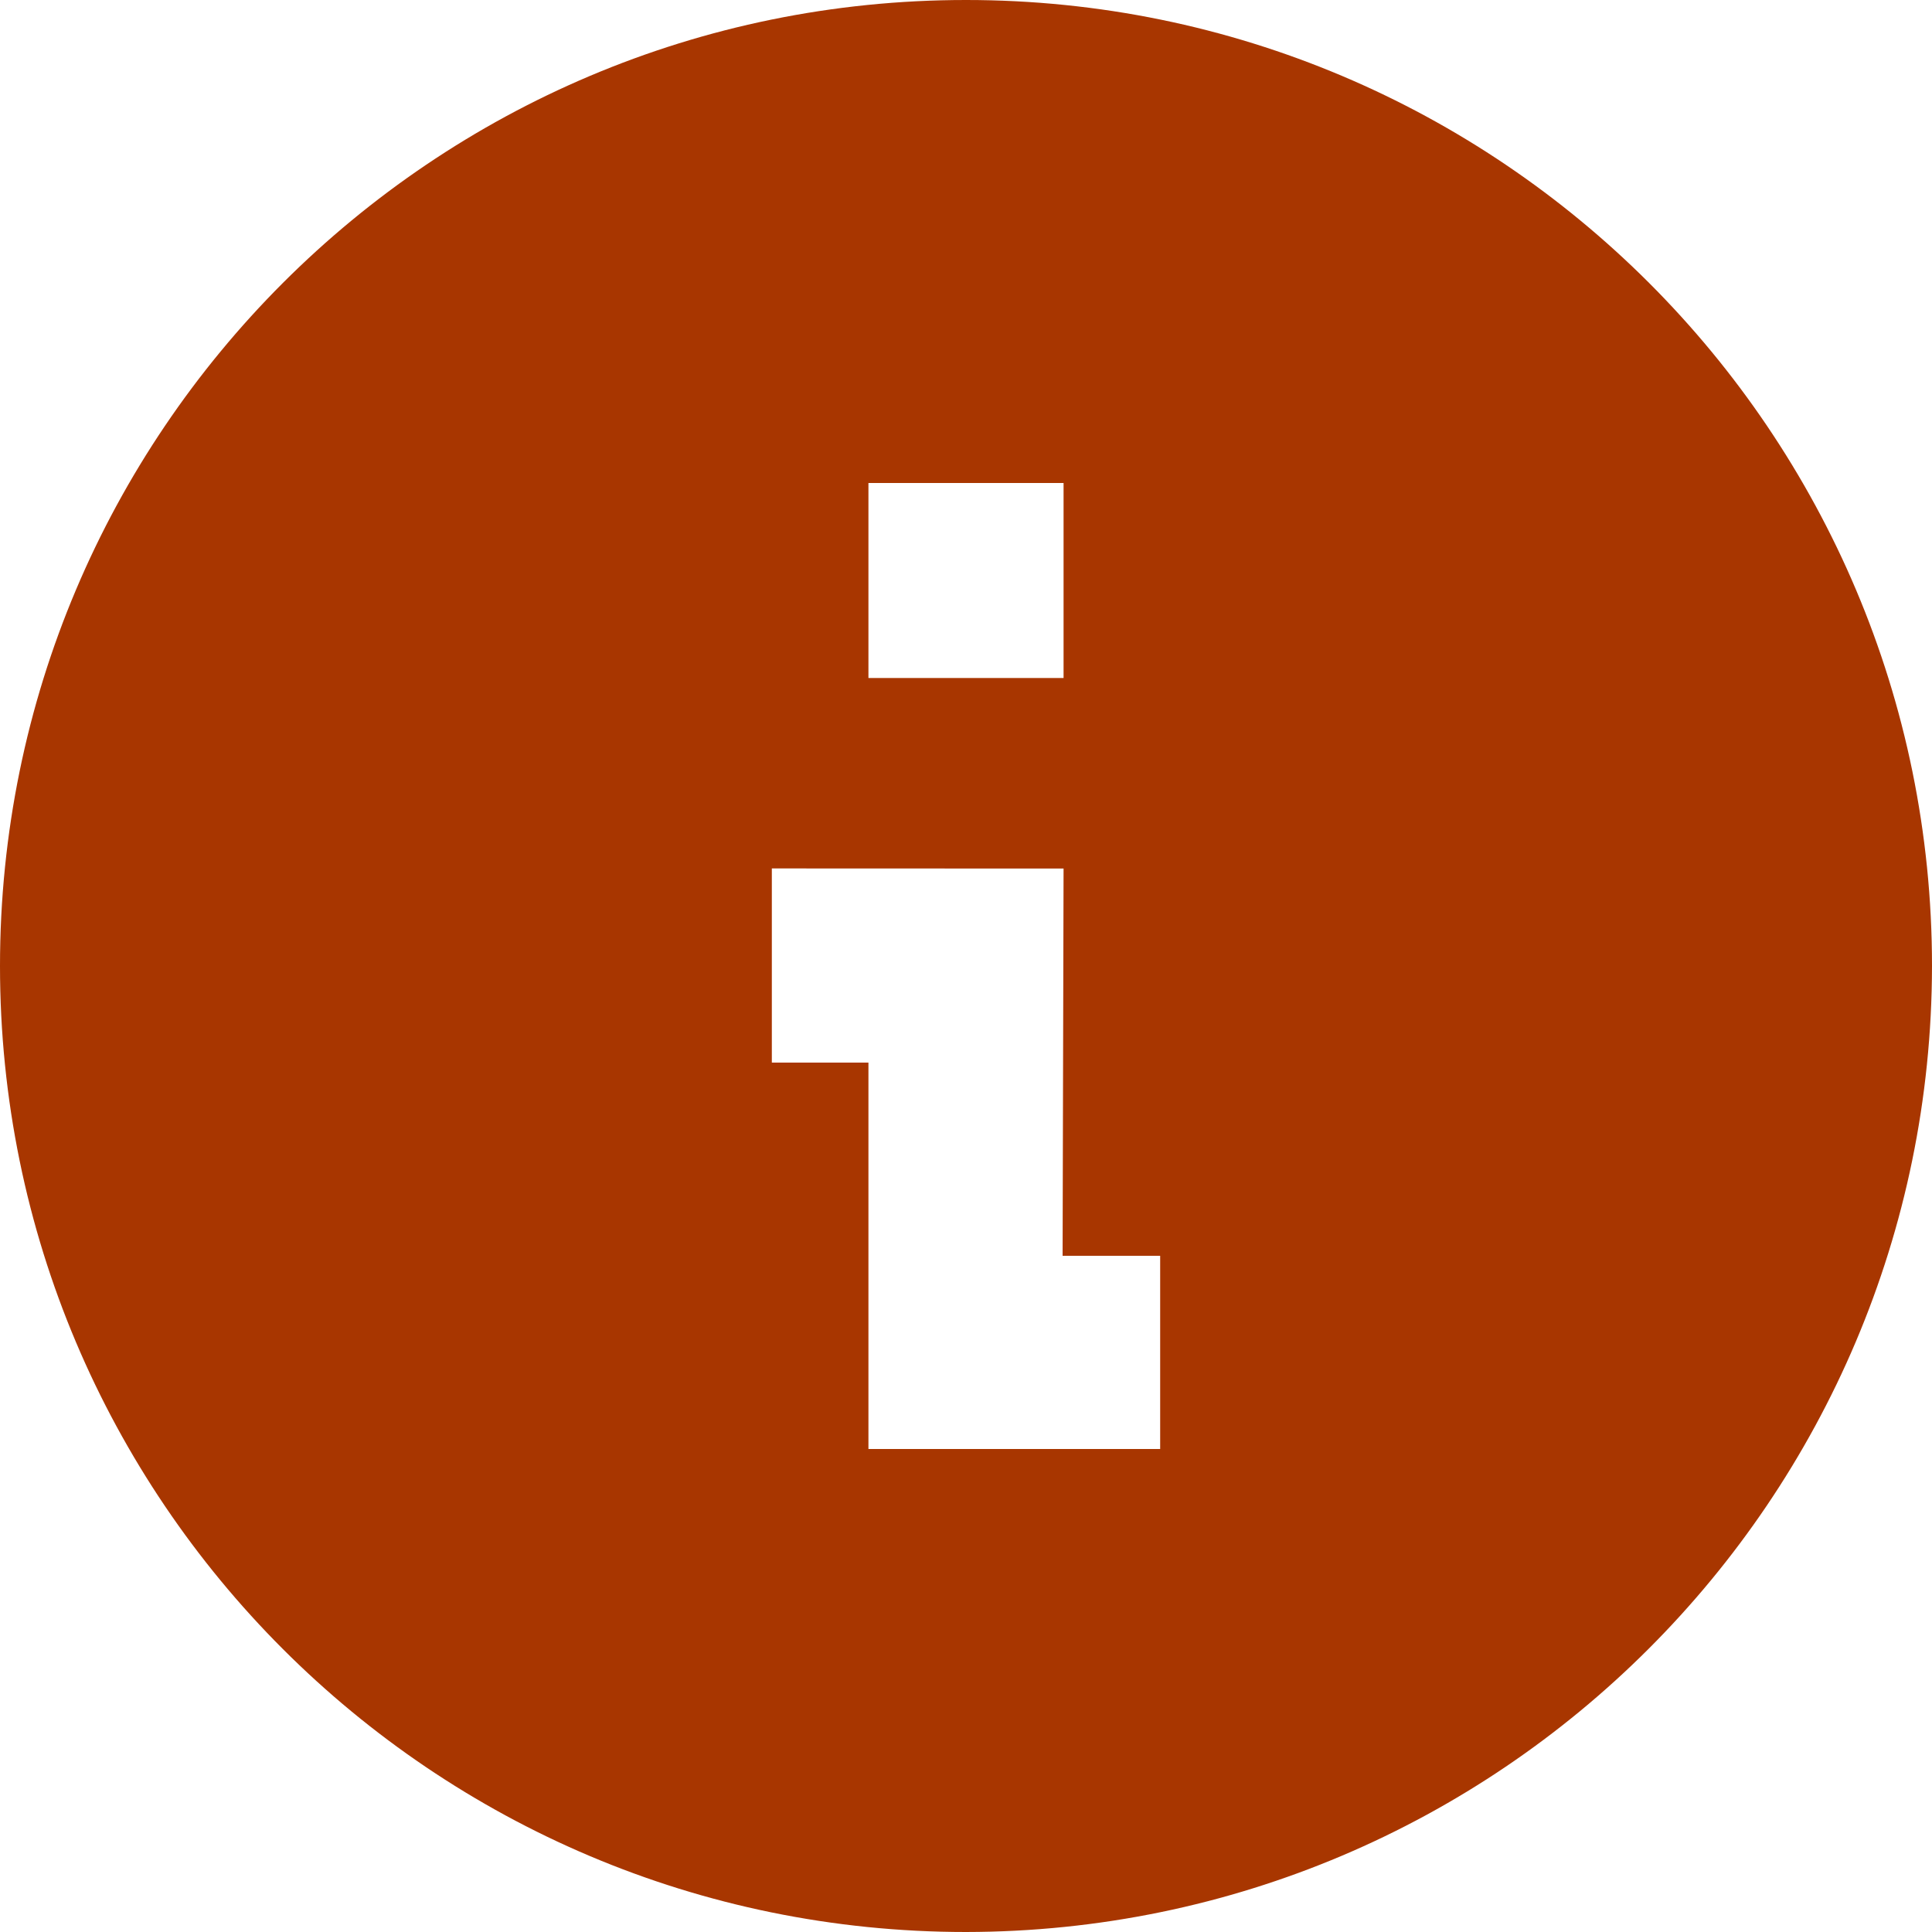<svg width="18" height="18" viewBox="0 0 18 18" fill="none" xmlns="http://www.w3.org/2000/svg">
<path d="M9 18C4.029 18 0 13.971 0 9C0 4.029 4.029 0 9 0C13.971 0 18 4.029 18 9C17.994 13.968 13.968 17.994 9 18ZM7.191 8.091V9.9H8.091V13.5H10.809V11.7H9.9L9.909 8.092L7.191 8.091ZM8.091 4.5V6.317H9.909V4.5H8.091Z" fill="#A83600"/>
</svg>
